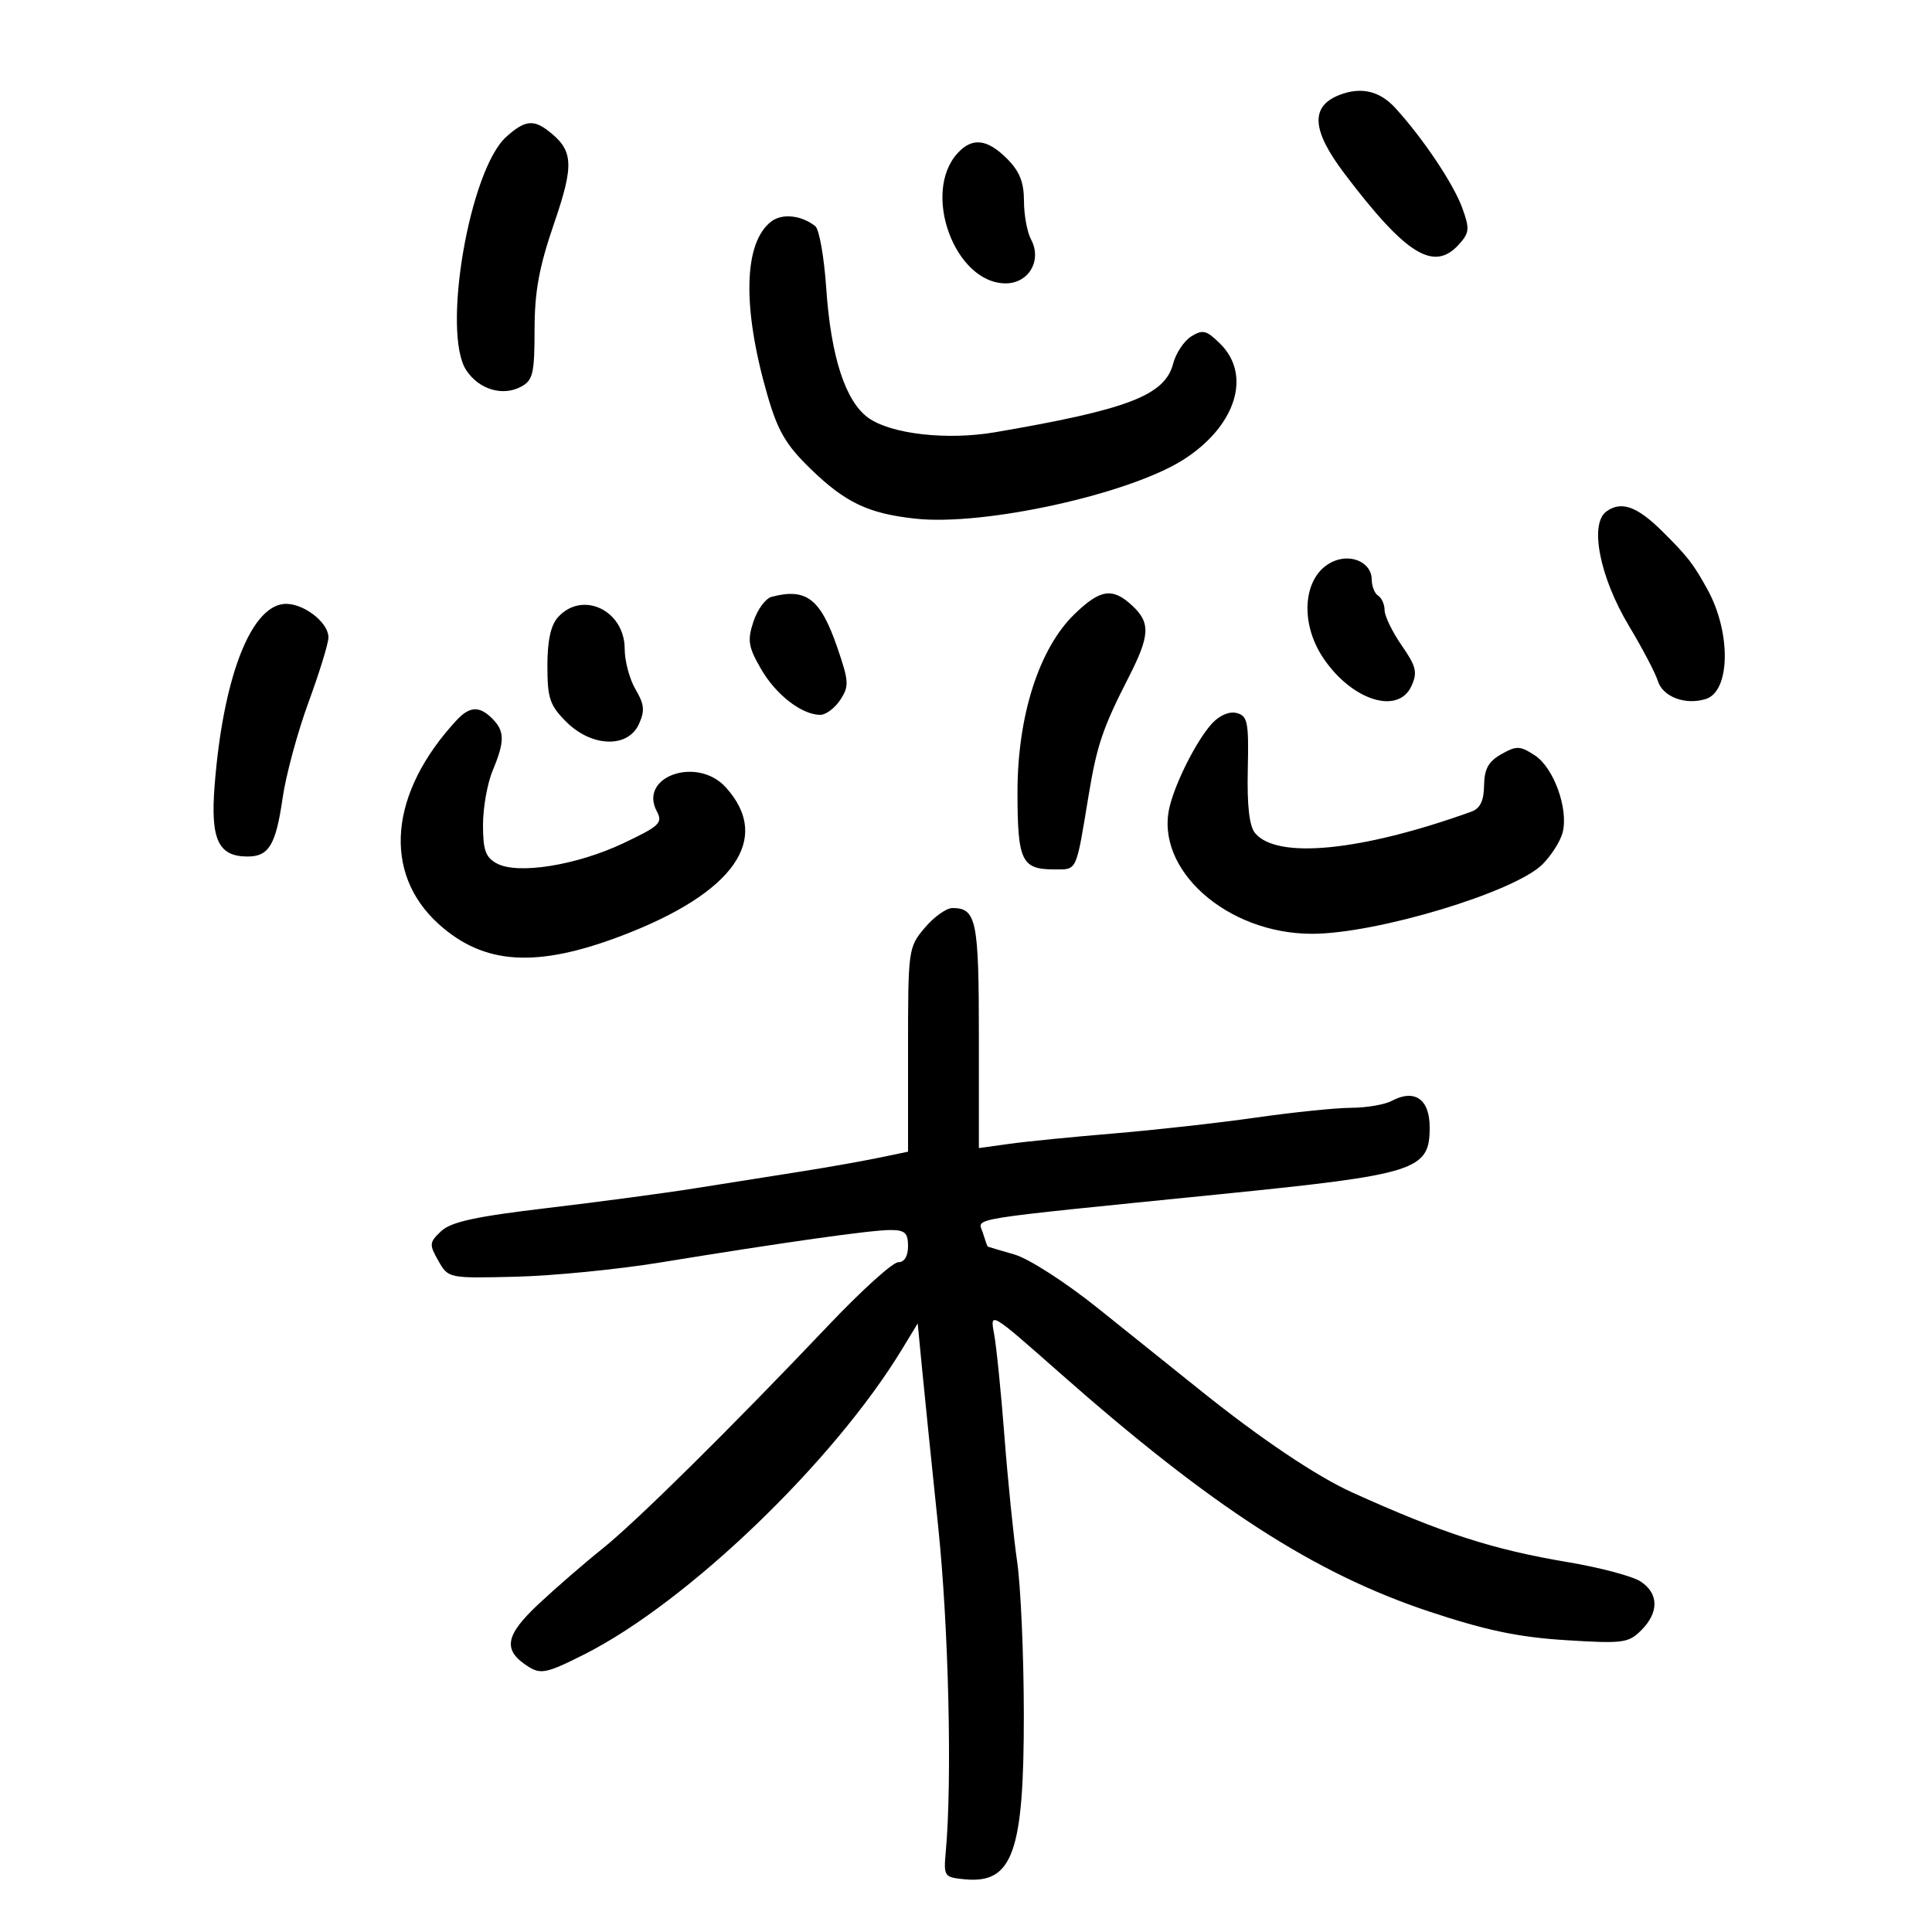 <svg xmlns="http://www.w3.org/2000/svg" width="300" height="300" viewBox="0 0 300 300" version="1.1">
	<path d="M 208 14.741 C 203.428 16.519, 203.663 20.213, 208.779 26.969 C 218.320 39.570, 222.651 42.253, 226.533 37.964 C 228.174 36.151, 228.233 35.532, 227.071 32.319 C 225.710 28.557, 220.963 21.468, 216.645 16.750 C 214.233 14.115, 211.340 13.443, 208 14.741 M 78.609 21.250 C 72.898 26.384, 68.566 51.636, 72.394 57.478 C 74.354 60.470, 78.041 61.584, 80.907 60.050 C 82.752 59.062, 83.001 58.017, 83.007 51.215 C 83.013 45.258, 83.701 41.500, 86.028 34.722 C 89.199 25.484, 89.059 23.331, 85.087 20.282 C 82.786 18.516, 81.424 18.719, 78.609 21.250 M 148.667 23.816 C 143.093 29.975, 148.298 44, 156.158 44 C 159.755 44, 161.830 40.420, 160.103 37.192 C 159.496 36.059, 159 33.363, 159 31.202 C 159 28.290, 158.318 26.590, 156.364 24.636 C 153.273 21.545, 150.946 21.297, 148.667 23.816 M 119.789 34.372 C 115.453 37.644, 115.220 47.729, 119.165 61.360 C 120.775 66.923, 122.035 69.081, 125.825 72.765 C 131.265 78.053, 134.824 79.746, 142.176 80.541 C 152.859 81.697, 175.408 76.720, 183.793 71.355 C 191.871 66.189, 194.392 58.301, 189.523 53.432 C 187.369 51.278, 186.777 51.121, 184.991 52.227 C 183.862 52.927, 182.588 54.840, 182.161 56.478 C 180.880 61.390, 175.170 63.587, 154.500 67.121 C 147.064 68.392, 138.383 67.409, 134.855 64.897 C 131.279 62.350, 129.021 55.413, 128.298 44.750 C 127.971 39.937, 127.208 35.604, 126.602 35.122 C 124.469 33.424, 121.482 33.095, 119.789 34.372 M 249.428 79.429 C 246.772 81.371, 248.413 89.647, 252.954 97.209 C 255.032 100.669, 257.048 104.511, 257.433 105.748 C 258.204 108.224, 261.727 109.539, 264.893 108.534 C 268.695 107.327, 268.824 98.233, 265.135 91.530 C 262.941 87.544, 262.077 86.432, 258.133 82.515 C 254.199 78.609, 251.741 77.738, 249.428 79.429 M 207.315 87.062 C 202.432 88.907, 201.550 96.403, 205.529 102.257 C 209.971 108.795, 217.118 111.029, 219.172 106.521 C 220.137 104.404, 219.915 103.485, 217.651 100.218 C 216.193 98.114, 215 95.656, 215 94.755 C 215 93.855, 214.550 92.840, 214 92.500 C 213.450 92.160, 213 91.024, 213 89.976 C 213 87.501, 210.095 86.011, 207.315 87.062 M 119.807 92.678 C 118.876 92.924, 117.611 94.648, 116.997 96.510 C 116.029 99.443, 116.185 100.425, 118.164 103.864 C 120.476 107.882, 124.504 111, 127.381 111 C 128.246 111, 129.641 109.951, 130.481 108.669 C 131.870 106.550, 131.827 105.810, 130.012 100.535 C 127.404 92.954, 125.199 91.257, 119.807 92.678 M 166.834 95.373 C 161.332 100.716, 157.989 111.185, 157.995 123.050 C 158.001 133.678, 158.629 135, 163.681 135 C 167.311 135, 167.044 135.574, 169.040 123.500 C 170.326 115.721, 171.234 113.041, 175.250 105.180 C 178.572 98.677, 178.672 96.704, 175.811 94.039 C 172.758 91.194, 170.843 91.479, 166.834 95.373 M 43.990 93.793 C 38.806 94.399, 34.601 105.534, 33.320 122.046 C 32.674 130.377, 33.902 133, 38.449 133 C 41.754 133, 42.838 131.189, 43.883 123.922 C 44.391 120.390, 46.200 113.701, 47.903 109.059 C 49.607 104.416, 51 99.884, 51 98.989 C 51 96.538, 46.846 93.460, 43.990 93.793 M 86.655 95.829 C 85.519 97.084, 85 99.460, 85 103.406 C 85 108.426, 85.370 109.524, 87.923 112.077 C 91.870 116.024, 97.492 116.209, 99.206 112.447 C 100.153 110.368, 100.057 109.366, 98.685 107.043 C 97.758 105.475, 97 102.643, 97 100.751 C 97 94.775, 90.435 91.652, 86.655 95.829 M 70.928 111.809 C 60.442 123.085, 59.335 135.553, 68.117 143.486 C 75.124 149.817, 83.279 150.342, 96.500 145.314 C 114.006 138.657, 119.931 130.219, 112.694 122.250 C 108.264 117.371, 99.096 120.573, 101.993 125.988 C 102.951 127.776, 102.427 128.273, 96.757 130.952 C 89.518 134.372, 80.414 135.827, 77.157 134.084 C 75.404 133.146, 75 132.024, 75 128.087 C 75 125.423, 75.675 121.629, 76.500 119.654 C 78.401 115.104, 78.387 113.530, 76.429 111.571 C 74.450 109.593, 72.928 109.659, 70.928 111.809 M 188.182 112.362 C 185.847 114.914, 182.546 121.409, 181.613 125.288 C 179.279 134.993, 190.508 145, 203.731 145 C 213.742 145, 235.195 138.532, 239.516 134.211 C 240.905 132.823, 242.315 130.591, 242.651 129.253 C 243.569 125.596, 241.272 119.224, 238.343 117.305 C 236.035 115.793, 235.498 115.772, 233.135 117.104 C 231.125 118.236, 230.487 119.390, 230.446 121.967 C 230.408 124.378, 229.835 125.546, 228.446 126.045 C 211.377 132.177, 198.294 133.470, 194.885 129.362 C 193.993 128.286, 193.629 125.112, 193.756 119.497 C 193.922 112.115, 193.736 111.164, 192.040 110.721 C 190.888 110.420, 189.367 111.066, 188.182 112.362 M 143.589 144.077 C 141.042 147.103, 141 147.411, 141 162.994 L 141 178.834 136.250 179.817 C 133.637 180.358, 128.125 181.328, 124 181.973 C 119.875 182.619, 112.675 183.758, 108 184.505 C 103.325 185.252, 92.975 186.636, 85 187.580 C 73.849 188.901, 70.040 189.730, 68.507 191.170 C 66.652 192.912, 66.621 193.231, 68.066 195.771 C 69.618 198.498, 69.627 198.500, 80.060 198.250 C 85.802 198.112, 95.900 197.119, 102.500 196.042 C 121.700 192.911, 135.288 190.993, 138.250 190.997 C 140.516 190.999, 141 191.440, 141 193.500 C 141 195.076, 140.435 196, 139.472 196 C 138.631 196, 133.793 200.370, 128.722 205.711 C 113.413 221.833, 98.791 236.283, 93.511 240.508 C 90.767 242.703, 86.324 246.556, 83.636 249.068 C 78.367 253.994, 78.011 256.277, 82.113 258.839 C 84.002 260.018, 85.013 259.786, 90.835 256.836 C 106.826 248.734, 129.462 226.973, 140.071 209.500 L 142.500 205.500 143.175 212.500 C 143.546 216.350, 144.671 227.375, 145.675 237 C 147.307 252.646, 147.865 276.402, 146.862 287.500 C 146.511 291.384, 146.596 291.509, 149.815 291.818 C 157.254 292.532, 159.006 287.621, 158.980 266.128 C 158.969 256.983, 158.503 246.350, 157.943 242.500 C 157.384 238.650, 156.497 229.897, 155.971 223.049 C 155.445 216.201, 154.720 209.024, 154.359 207.099 C 153.708 203.628, 153.788 203.675, 164.408 213.050 C 188.169 234.026, 204.118 244.331, 222 250.264 C 230.751 253.168, 235.797 254.224, 243.108 254.682 C 252.026 255.242, 252.869 255.131, 254.858 253.142 C 257.628 250.372, 257.583 247.428, 254.742 245.566 C 253.500 244.752, 248.437 243.407, 243.492 242.576 C 231.783 240.609, 224.098 238.128, 210 231.760 C 204.475 229.265, 195.770 223.421, 186.500 215.983 C 182.650 212.894, 175.450 207.121, 170.500 203.154 C 165.433 199.094, 159.752 195.439, 157.500 194.791 C 155.300 194.157, 153.443 193.608, 153.374 193.570 C 153.305 193.531, 152.957 192.549, 152.600 191.386 C 151.882 189.046, 148.968 189.517, 189.500 185.434 C 220.054 182.356, 222 181.734, 222 175.044 C 222 170.672, 219.657 169.043, 216.104 170.945 C 215.019 171.525, 212.189 172.008, 209.816 172.018 C 207.442 172.028, 200.775 172.713, 195 173.539 C 189.225 174.365, 179.325 175.471, 173 175.998 C 166.675 176.524, 159.363 177.251, 156.750 177.613 L 152 178.272 152 160.836 C 152 142.893, 151.608 141, 147.889 141 C 146.948 141, 145.013 142.385, 143.589 144.077" stroke="none" fill="black" fill-rule="evenodd"/>
</svg>